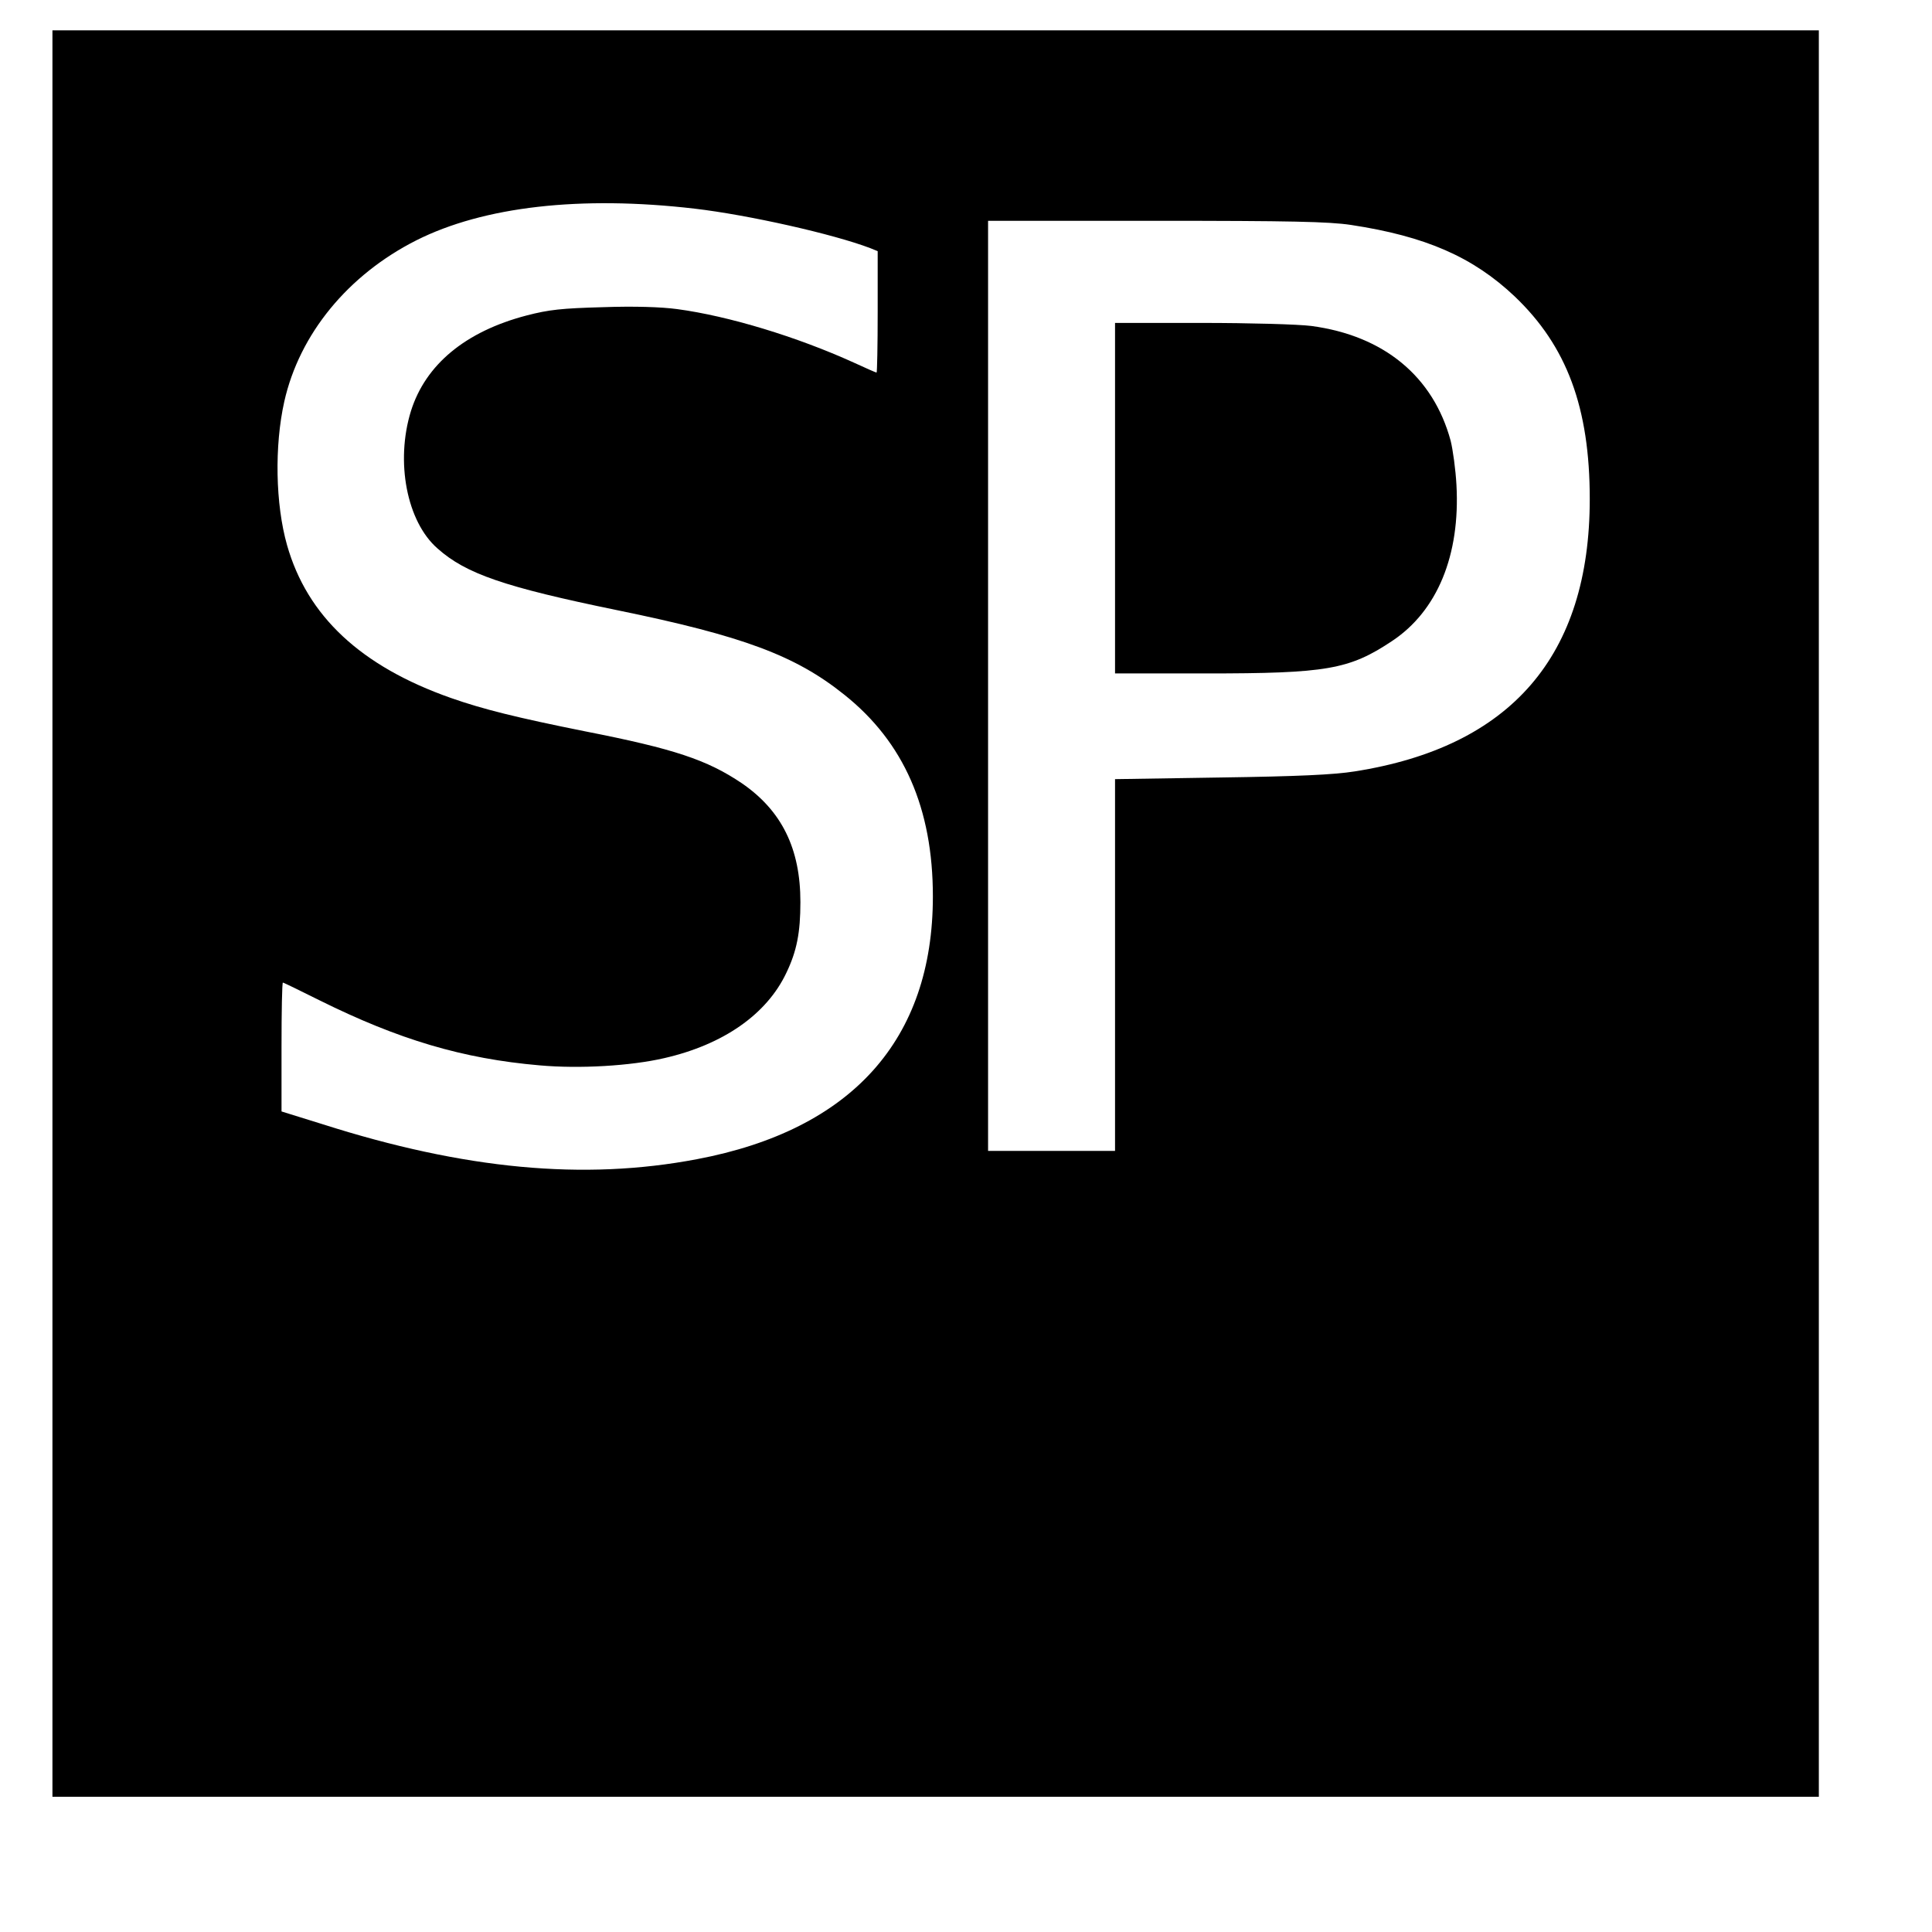 <?xml version="1.0" standalone="no"?>
<!DOCTYPE svg PUBLIC "-//W3C//DTD SVG 20010904//EN"
 "http://www.w3.org/TR/2001/REC-SVG-20010904/DTD/svg10.dtd">
<svg version="1.0" xmlns="http://www.w3.org/2000/svg"
 width="700pt" height="700pt" viewBox="0 0 700 700"
 preserveAspectRatio="xMidYMid meet">
<g transform="translate(0,700) scale(0.1,-0.1)"
fill="#000000" stroke="none">
<path d="M190 3690 l0 -3200 3200 0 3200 0 0 3200 0 3200 -3200 0 -3200 0 0
-3200z m2327 2554 c196 -23 502 -92 636 -143 l27 -11 0 -220 c0 -121 -2 -220
-4 -220 -2 0 -39 16 -82 36 -207 94 -454 169 -640 194 -59 8 -157 11 -270 7
-149 -4 -195 -9 -276 -30 -222 -58 -366 -178 -419 -346 -57 -184 -15 -401 96
-498 103 -92 243 -140 652 -224 454 -93 645 -164 822 -306 216 -172 321 -412
321 -731 0 -519 -294 -846 -855 -952 -410 -78 -843 -37 -1357 127 l-148 46 0
234 c0 128 2 233 5 233 2 0 62 -29 132 -64 288 -143 520 -212 798 -236 145
-13 330 -2 451 26 215 49 372 159 443 309 38 79 51 146 51 257 0 194 -68 331
-212 430 -126 85 -246 125 -567 188 -249 50 -370 80 -487 121 -327 115 -521
297 -594 554 -42 148 -46 359 -10 520 55 245 231 459 478 584 244 123 596 163
1009 115z m2378 -59 c270 -41 442 -116 593 -259 189 -180 272 -403 272 -734 0
-568 -285 -898 -852 -987 -75 -12 -206 -18 -485 -22 l-383 -6 0 -673 0 -674
-230 0 -230 0 0 1685 0 1685 608 0 c488 0 627 -3 707 -15z"/>
<path d="M4040 5195 l0 -635 329 0 c438 0 519 14 674 117 165 109 248 312 234
566 -3 56 -13 128 -21 160 -63 233 -242 381 -505 416 -47 6 -223 11 -398 11
l-313 0 0 -635z"/>
</g>
</svg>
